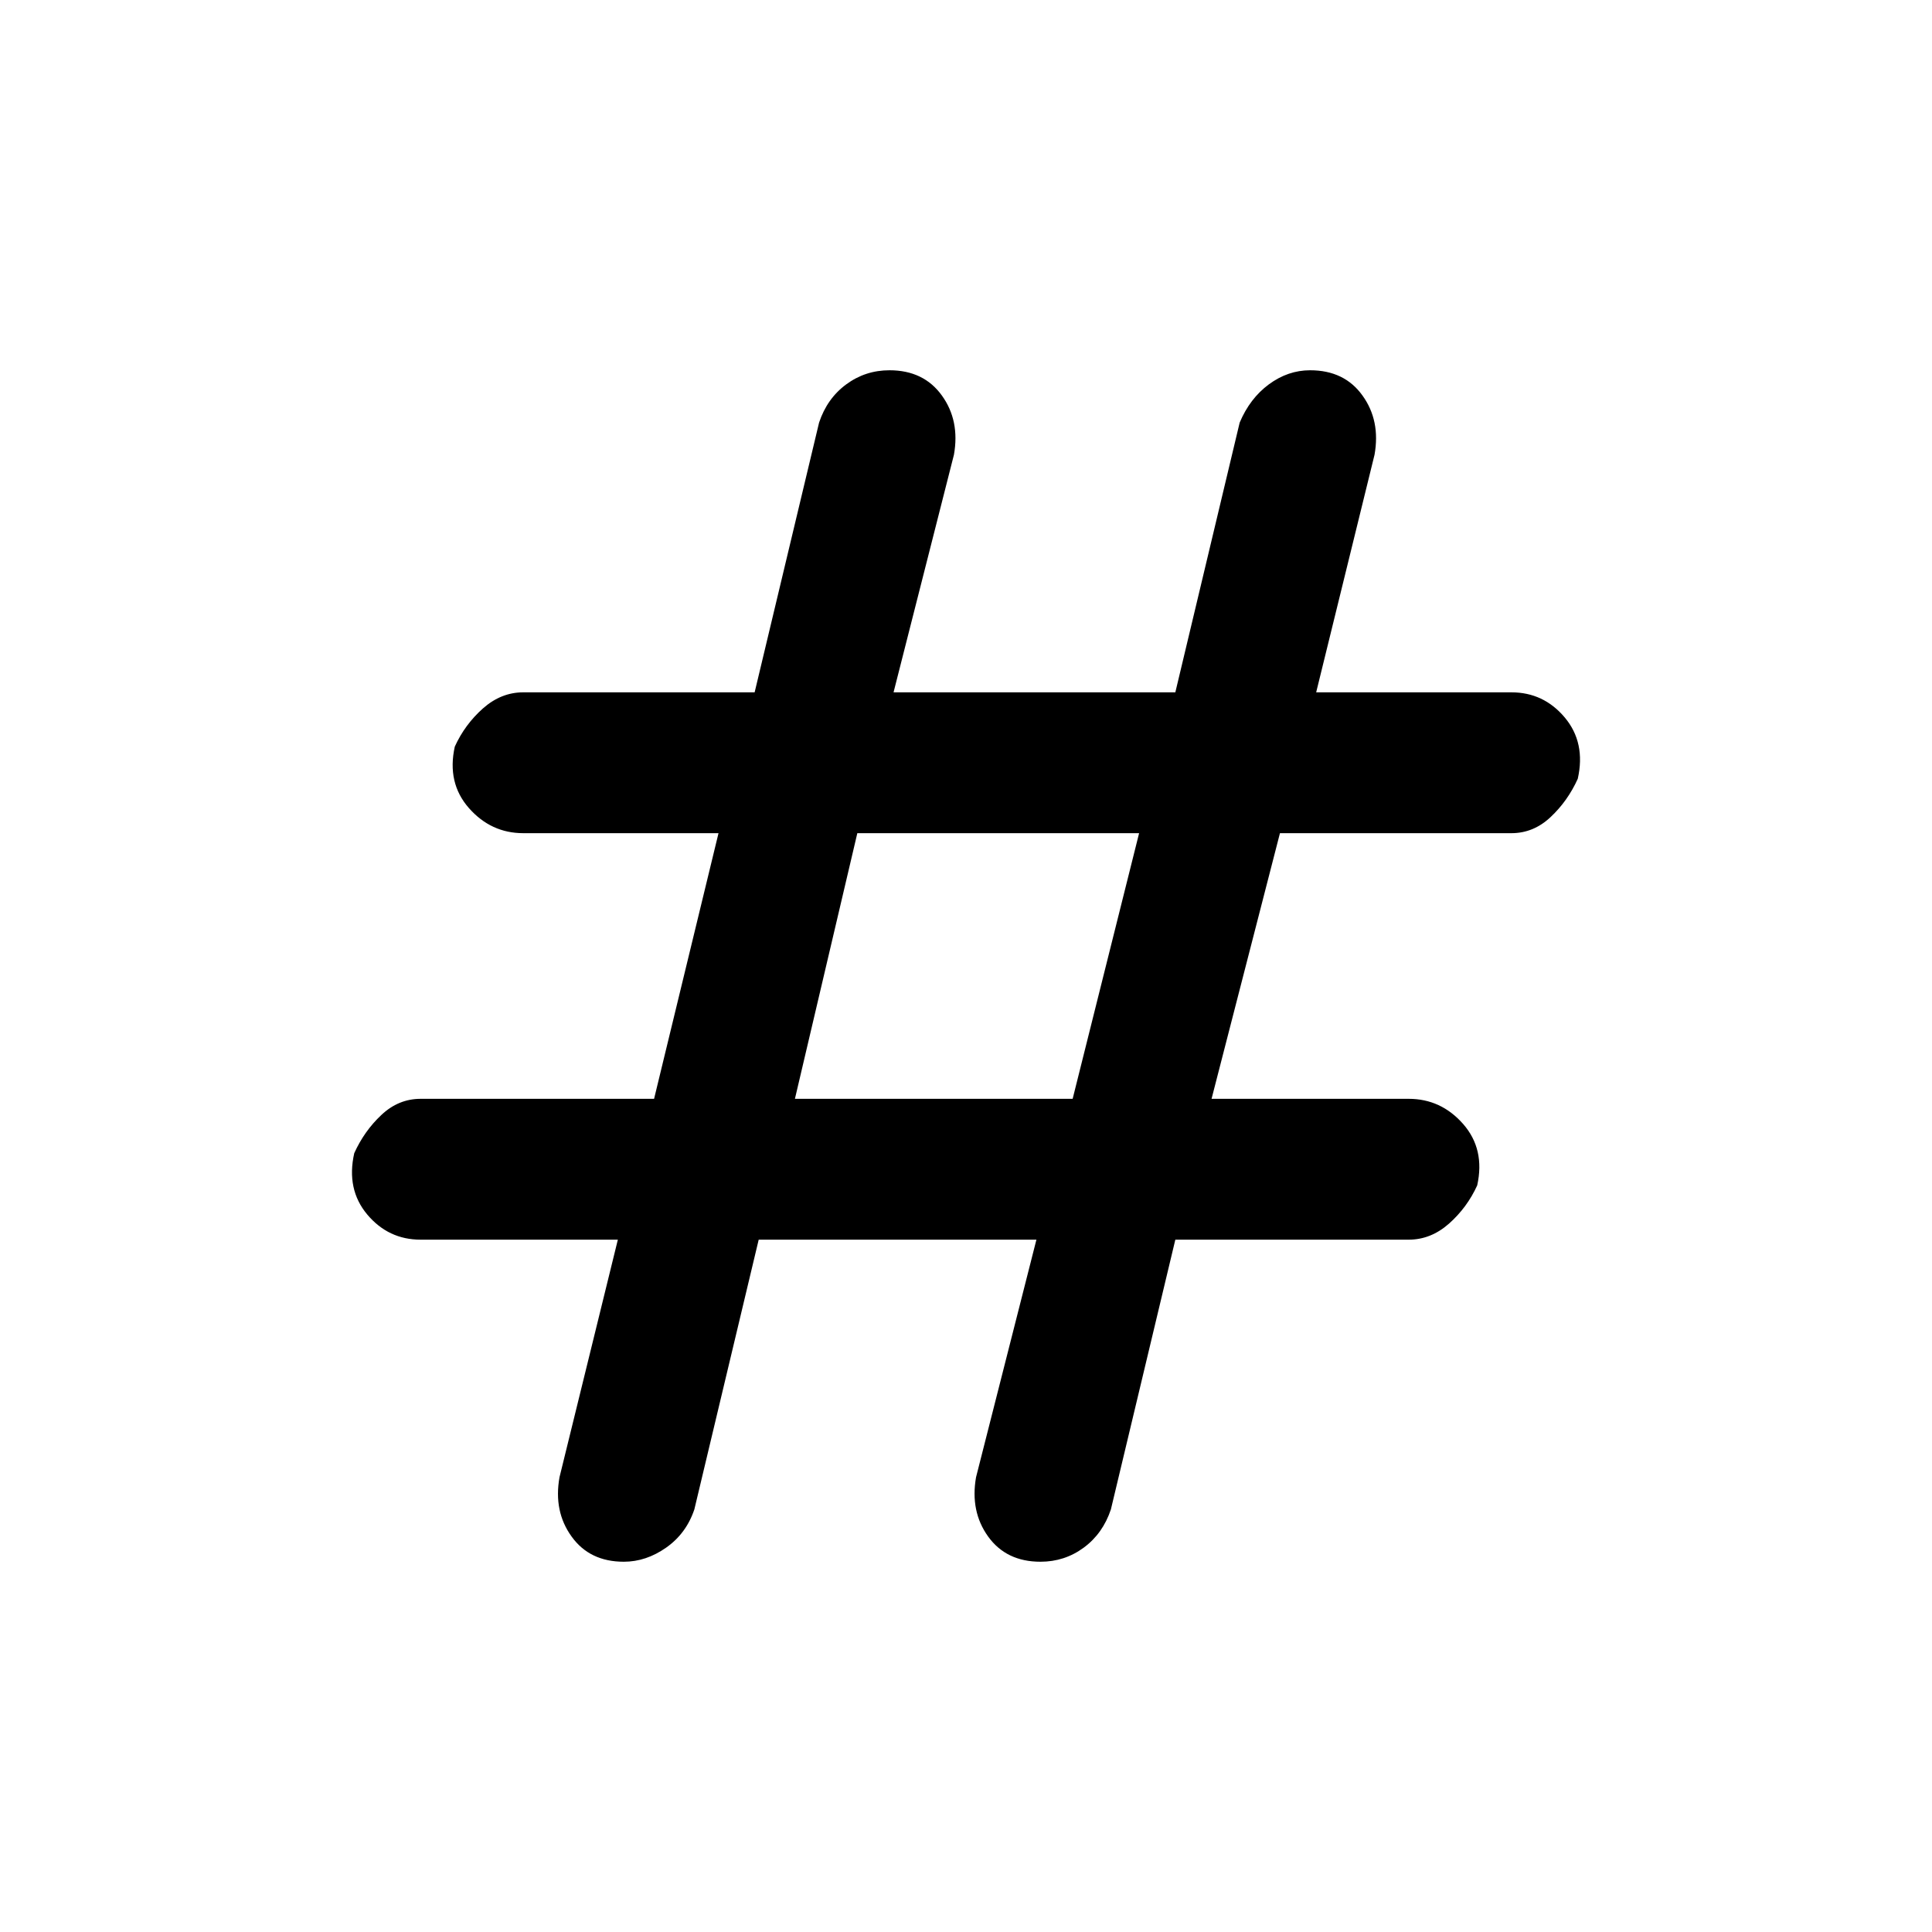 <svg xmlns="http://www.w3.org/2000/svg" height="20" width="20"><path d="M7.854 12.833 7.188 15.625Q7.104 15.875 6.896 16.021Q6.688 16.167 6.458 16.167Q6.104 16.167 5.917 15.906Q5.729 15.646 5.792 15.292L6.396 12.833H4.354Q4.021 12.833 3.802 12.573Q3.583 12.312 3.667 11.938Q3.771 11.708 3.948 11.542Q4.125 11.375 4.354 11.375H6.771L7.438 8.625H5.417Q5.083 8.625 4.854 8.365Q4.625 8.104 4.708 7.729Q4.812 7.5 5 7.333Q5.188 7.167 5.417 7.167H7.812L8.479 4.375Q8.562 4.125 8.76 3.979Q8.958 3.833 9.208 3.833Q9.562 3.833 9.75 4.094Q9.938 4.354 9.875 4.708L9.25 7.167H12.167L12.833 4.375Q12.938 4.125 13.135 3.979Q13.333 3.833 13.562 3.833Q13.917 3.833 14.104 4.094Q14.292 4.354 14.229 4.708L13.625 7.167H15.646Q15.979 7.167 16.198 7.427Q16.417 7.688 16.333 8.062Q16.229 8.292 16.052 8.458Q15.875 8.625 15.646 8.625H13.25L12.542 11.375H14.583Q14.917 11.375 15.146 11.635Q15.375 11.896 15.292 12.271Q15.188 12.5 15 12.667Q14.812 12.833 14.583 12.833H12.167L11.5 15.625Q11.417 15.875 11.219 16.021Q11.021 16.167 10.771 16.167Q10.417 16.167 10.229 15.906Q10.042 15.646 10.104 15.292L10.729 12.833ZM8.229 11.375H11.104L11.792 8.625H8.875Z"/></svg>